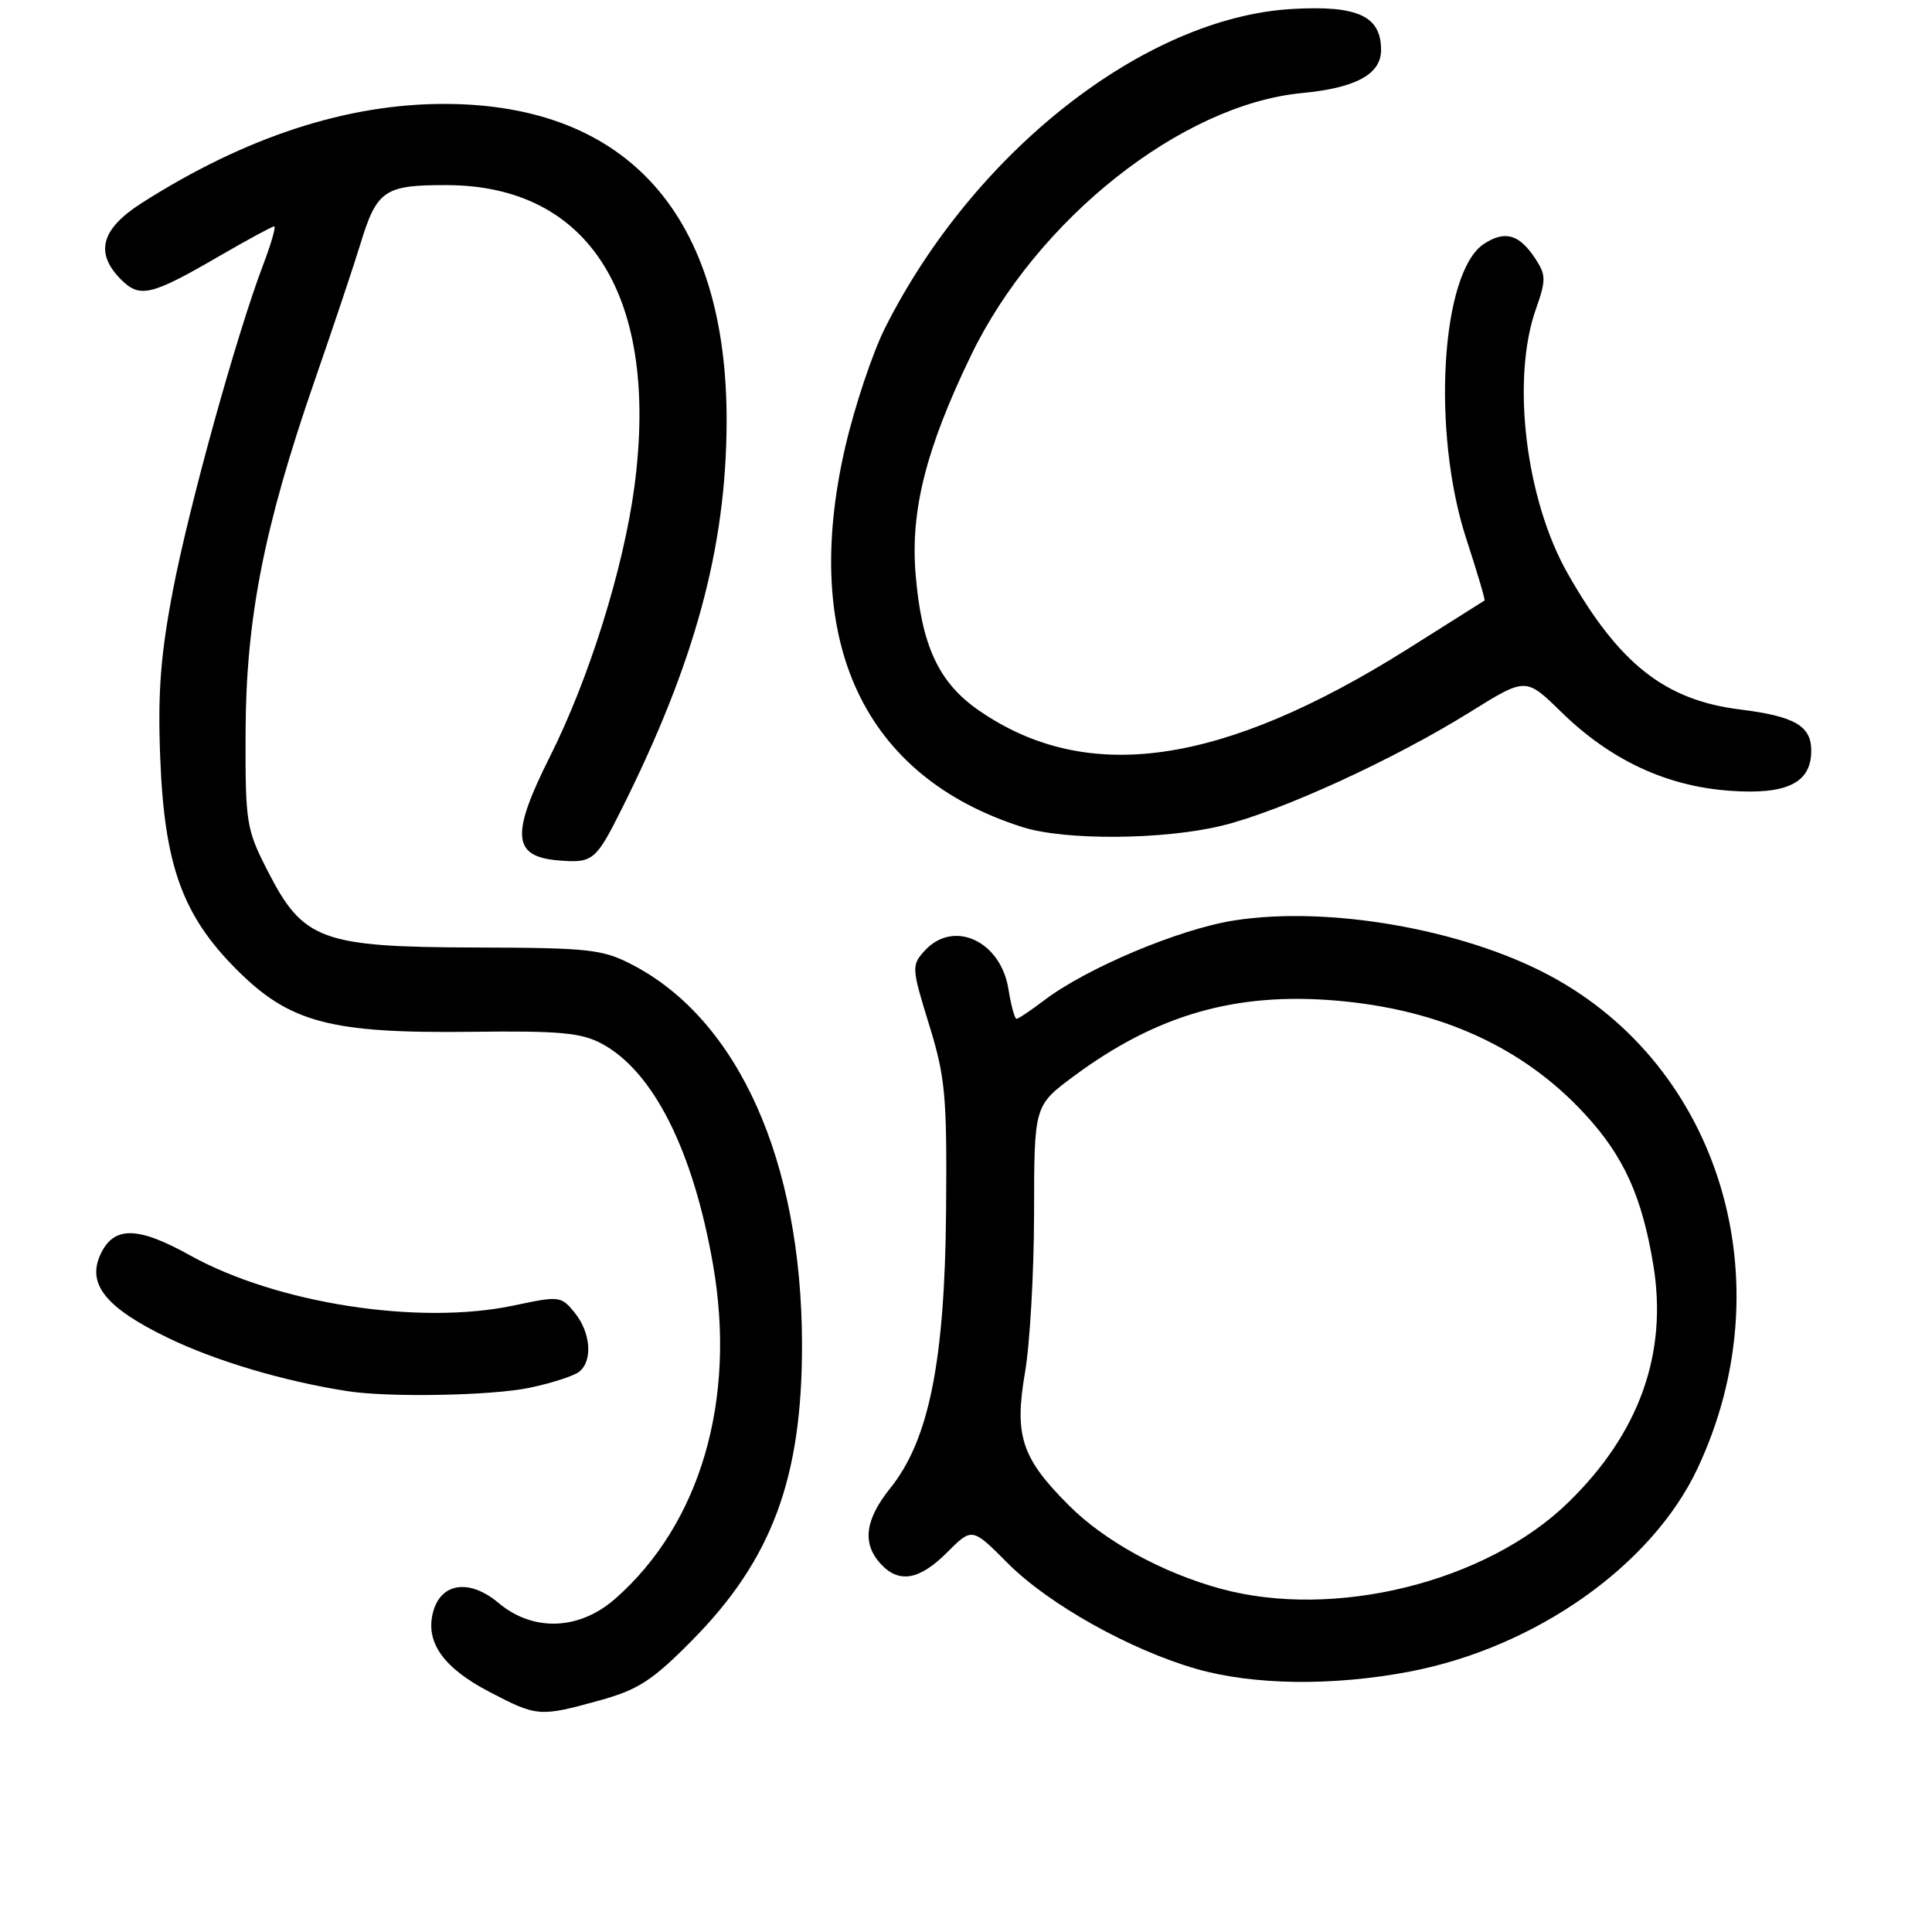 <?xml version="1.0" encoding="UTF-8" standalone="no"?>
<!DOCTYPE svg PUBLIC "-//W3C//DTD SVG 1.1//EN" "http://www.w3.org/Graphics/SVG/1.1/DTD/svg11.dtd" >
<svg xmlns="http://www.w3.org/2000/svg" xmlns:xlink="http://www.w3.org/1999/xlink" version="1.1" viewBox="0 0 256 256">
 <g >
 <path fill="currentColor"
d=" M 79.43 225.32 C 84.57 223.90 86.45 222.68 91.72 217.34 C 102.32 206.61 106.32 195.78 106.27 178.00 C 106.20 153.85 97.85 135.18 83.85 127.87 C 79.85 125.78 78.16 125.59 63.00 125.55 C 42.61 125.49 40.18 124.60 35.50 115.47 C 32.63 109.87 32.50 109.10 32.54 97.06 C 32.59 82.00 34.98 69.82 41.67 50.50 C 44.15 43.35 46.86 35.25 47.70 32.50 C 49.93 25.16 50.89 24.50 59.29 24.53 C 78.19 24.61 87.39 39.45 84.06 64.50 C 82.61 75.35 78.06 89.92 72.88 100.23 C 67.65 110.64 67.89 113.51 74.00 114.01 C 78.53 114.39 78.95 114.06 82.35 107.25 C 92.07 87.84 96.22 72.59 96.28 56.00 C 96.39 28.71 83.26 13.84 59.00 13.77 C 46.00 13.73 32.51 18.14 18.75 26.92 C 13.37 30.36 12.53 33.53 16.05 37.05 C 18.54 39.54 20.04 39.18 29.17 33.87 C 32.85 31.74 36.06 30.00 36.33 30.00 C 36.59 30.00 35.93 32.31 34.85 35.14 C 31.31 44.47 25.04 67.09 22.90 78.29 C 21.28 86.77 20.89 91.85 21.23 100.40 C 21.78 114.68 24.19 121.32 31.40 128.52 C 38.41 135.52 43.82 136.94 62.50 136.72 C 74.19 136.57 77.04 136.84 79.77 138.31 C 86.58 141.98 91.85 152.46 94.48 167.57 C 97.61 185.51 92.80 201.94 81.52 211.84 C 76.75 216.03 70.64 216.25 66.06 212.40 C 62.19 209.14 58.36 209.71 57.36 213.70 C 56.37 217.65 58.78 221.02 64.88 224.20 C 71.16 227.48 71.52 227.51 79.43 225.32 Z  M 186.66 221.52 C 203.39 218.36 218.85 207.48 224.92 194.60 C 236.56 169.90 227.97 141.32 205.27 129.23 C 193.77 123.10 175.97 120.00 163.50 121.97 C 156.24 123.11 143.92 128.30 138.33 132.57 C 136.57 133.90 134.94 135.00 134.69 135.00 C 134.45 135.00 133.97 133.22 133.62 131.05 C 132.60 124.65 126.31 121.79 122.51 125.99 C 120.77 127.92 120.79 128.25 123.10 135.74 C 125.27 142.75 125.49 145.15 125.36 160.50 C 125.19 180.37 123.09 190.81 117.98 197.17 C 114.63 201.34 114.21 204.47 116.65 207.17 C 119.09 209.86 121.79 209.41 125.51 205.69 C 128.81 202.39 128.81 202.39 133.54 207.14 C 138.92 212.55 149.69 218.59 158.50 221.13 C 166.01 223.29 176.50 223.44 186.66 221.52 Z  M 70.20 183.88 C 73.12 183.27 76.06 182.31 76.75 181.76 C 78.57 180.30 78.28 176.57 76.15 173.94 C 74.36 171.73 74.13 171.70 68.11 172.98 C 55.53 175.65 36.68 172.73 25.18 166.34 C 18.19 162.45 15.04 162.43 13.29 166.27 C 11.51 170.17 14.05 173.30 22.21 177.25 C 28.55 180.33 37.56 183.01 46.00 184.33 C 51.47 185.19 65.19 184.94 70.20 183.88 Z  M 161.94 109.40 C 169.77 107.48 184.68 100.65 194.84 94.32 C 202.18 89.75 202.18 89.75 206.84 94.31 C 213.38 100.71 220.79 104.18 229.21 104.78 C 236.79 105.33 240.00 103.74 240.00 99.47 C 240.00 96.18 237.81 94.91 230.57 94.01 C 220.61 92.77 214.53 87.98 207.73 76.00 C 202.15 66.19 200.23 50.26 203.51 40.97 C 204.87 37.12 204.86 36.44 203.45 34.29 C 201.32 31.04 199.43 30.49 196.64 32.31 C 190.92 36.06 189.66 57.26 194.31 71.46 C 195.74 75.83 196.82 79.48 196.71 79.57 C 196.59 79.65 192.00 82.55 186.50 86.01 C 161.89 101.47 144.08 104.03 129.75 94.17 C 124.38 90.48 122.09 85.55 121.32 76.04 C 120.63 67.63 122.71 59.42 128.65 47.12 C 137.35 29.09 156.56 13.85 172.52 12.33 C 179.64 11.66 183.00 9.83 183.00 6.63 C 183.00 2.11 179.91 0.69 171.20 1.19 C 151.68 2.32 128.99 20.12 117.25 43.50 C 115.60 46.80 113.23 53.90 111.99 59.27 C 106.06 85.04 114.41 102.91 135.50 109.60 C 141.14 111.39 154.19 111.29 161.94 109.40 Z  M 161.69 210.50 C 153.97 208.38 146.35 204.19 141.66 199.50 C 135.34 193.19 134.38 190.26 135.82 181.84 C 136.47 178.06 137.01 168.56 137.02 160.73 C 137.03 146.50 137.03 146.50 142.27 142.61 C 153.23 134.48 163.68 131.46 177.00 132.58 C 190.84 133.75 201.85 138.77 210.01 147.63 C 215.16 153.21 217.57 158.53 219.07 167.59 C 221.01 179.35 217.21 189.95 207.75 199.13 C 196.88 209.68 176.77 214.64 161.69 210.50 Z "/>
</g>
</svg>